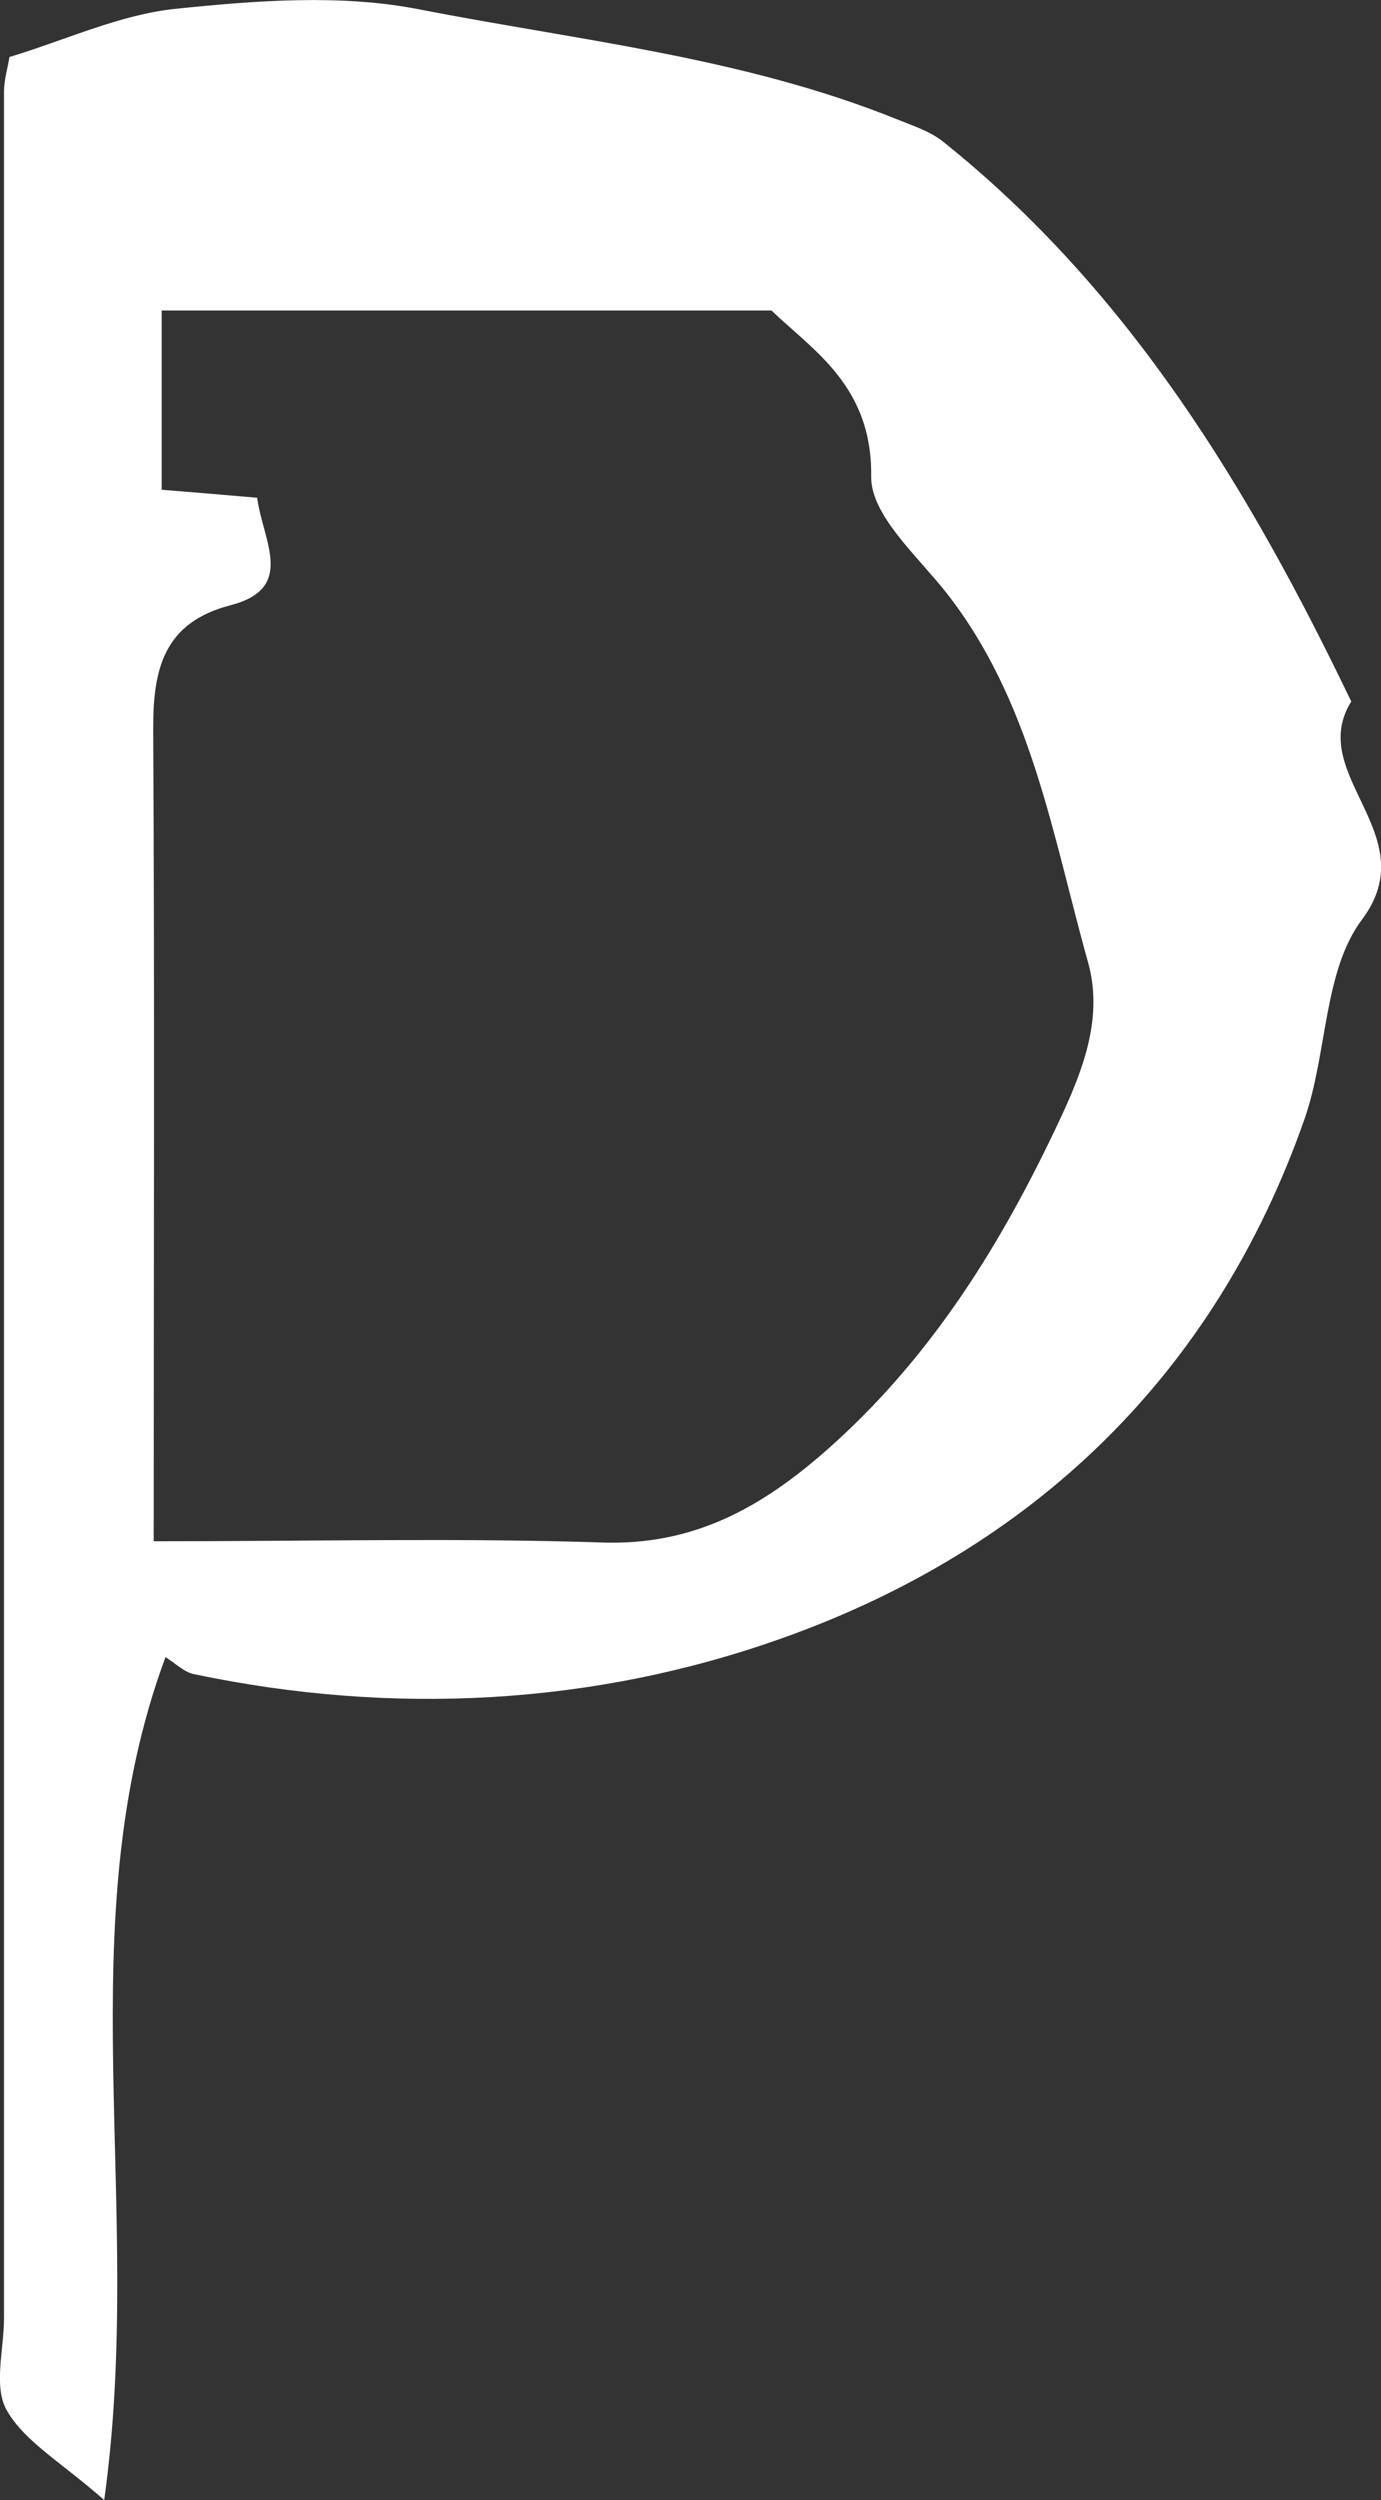 <?xml version="1.0" encoding="UTF-8"?>
<svg id="_레이어_2" data-name="레이어 2" xmlns="http://www.w3.org/2000/svg" viewBox="0 0 55.26 100">
  <rect x="0" y="0" width="55.26" height="100" fill="#333333" stroke="none"/>
  <defs>
    <style>
      .cls-1 {
        fill: #fff;
        stroke-width: 0px;
      }
    </style>
  </defs>
  <g id="_레이어_1-2" data-name="레이어 1">
    <path class="cls-1" d="M6.62,66.29c-3.96,10.69-.8,21.87-2.45,33.71-1.73-1.52-3.19-2.34-3.9-3.59-.54-.94-.11-2.43-.11-3.68,0-29.68,0-59.37,0-89.05,0-.47.14-.93.22-1.4C2.61,1.61,4.79.58,7.05.35c3.21-.33,6.58-.59,9.7.02,6.41,1.25,12.98,1.92,19.11,4.39.64.26,1.34.48,1.87.9,7.48,5.98,12.27,13.93,16.34,22.4-1.83,2.93,2.98,5.32.43,8.72-1.55,2.07-1.38,5.35-2.3,7.98-3.6,10.27-10.9,17.21-20.91,20.77-7.53,2.68-15.57,3.11-23.55,1.43-.37-.08-.7-.41-1.12-.68ZM6.15,61.65c6.51,0,12.23-.14,17.95.05,3.64.12,6.34-1.38,8.96-3.68,4.03-3.55,6.79-7.89,9.08-12.67,1.07-2.23,2.06-4.47,1.4-6.85-1.43-5.1-2.26-10.45-5.68-14.8-1.16-1.47-3.02-3.1-3-4.64.05-3.61-2.32-5.04-3.99-6.64H6.47v7.17c1.49.12,2.67.22,3.82.32.23,1.74,1.56,3.62-1.07,4.3-2.69.7-3.1,2.58-3.09,4.98.06,10.66.02,21.32.02,32.47Z"/>
  </g>
</svg>